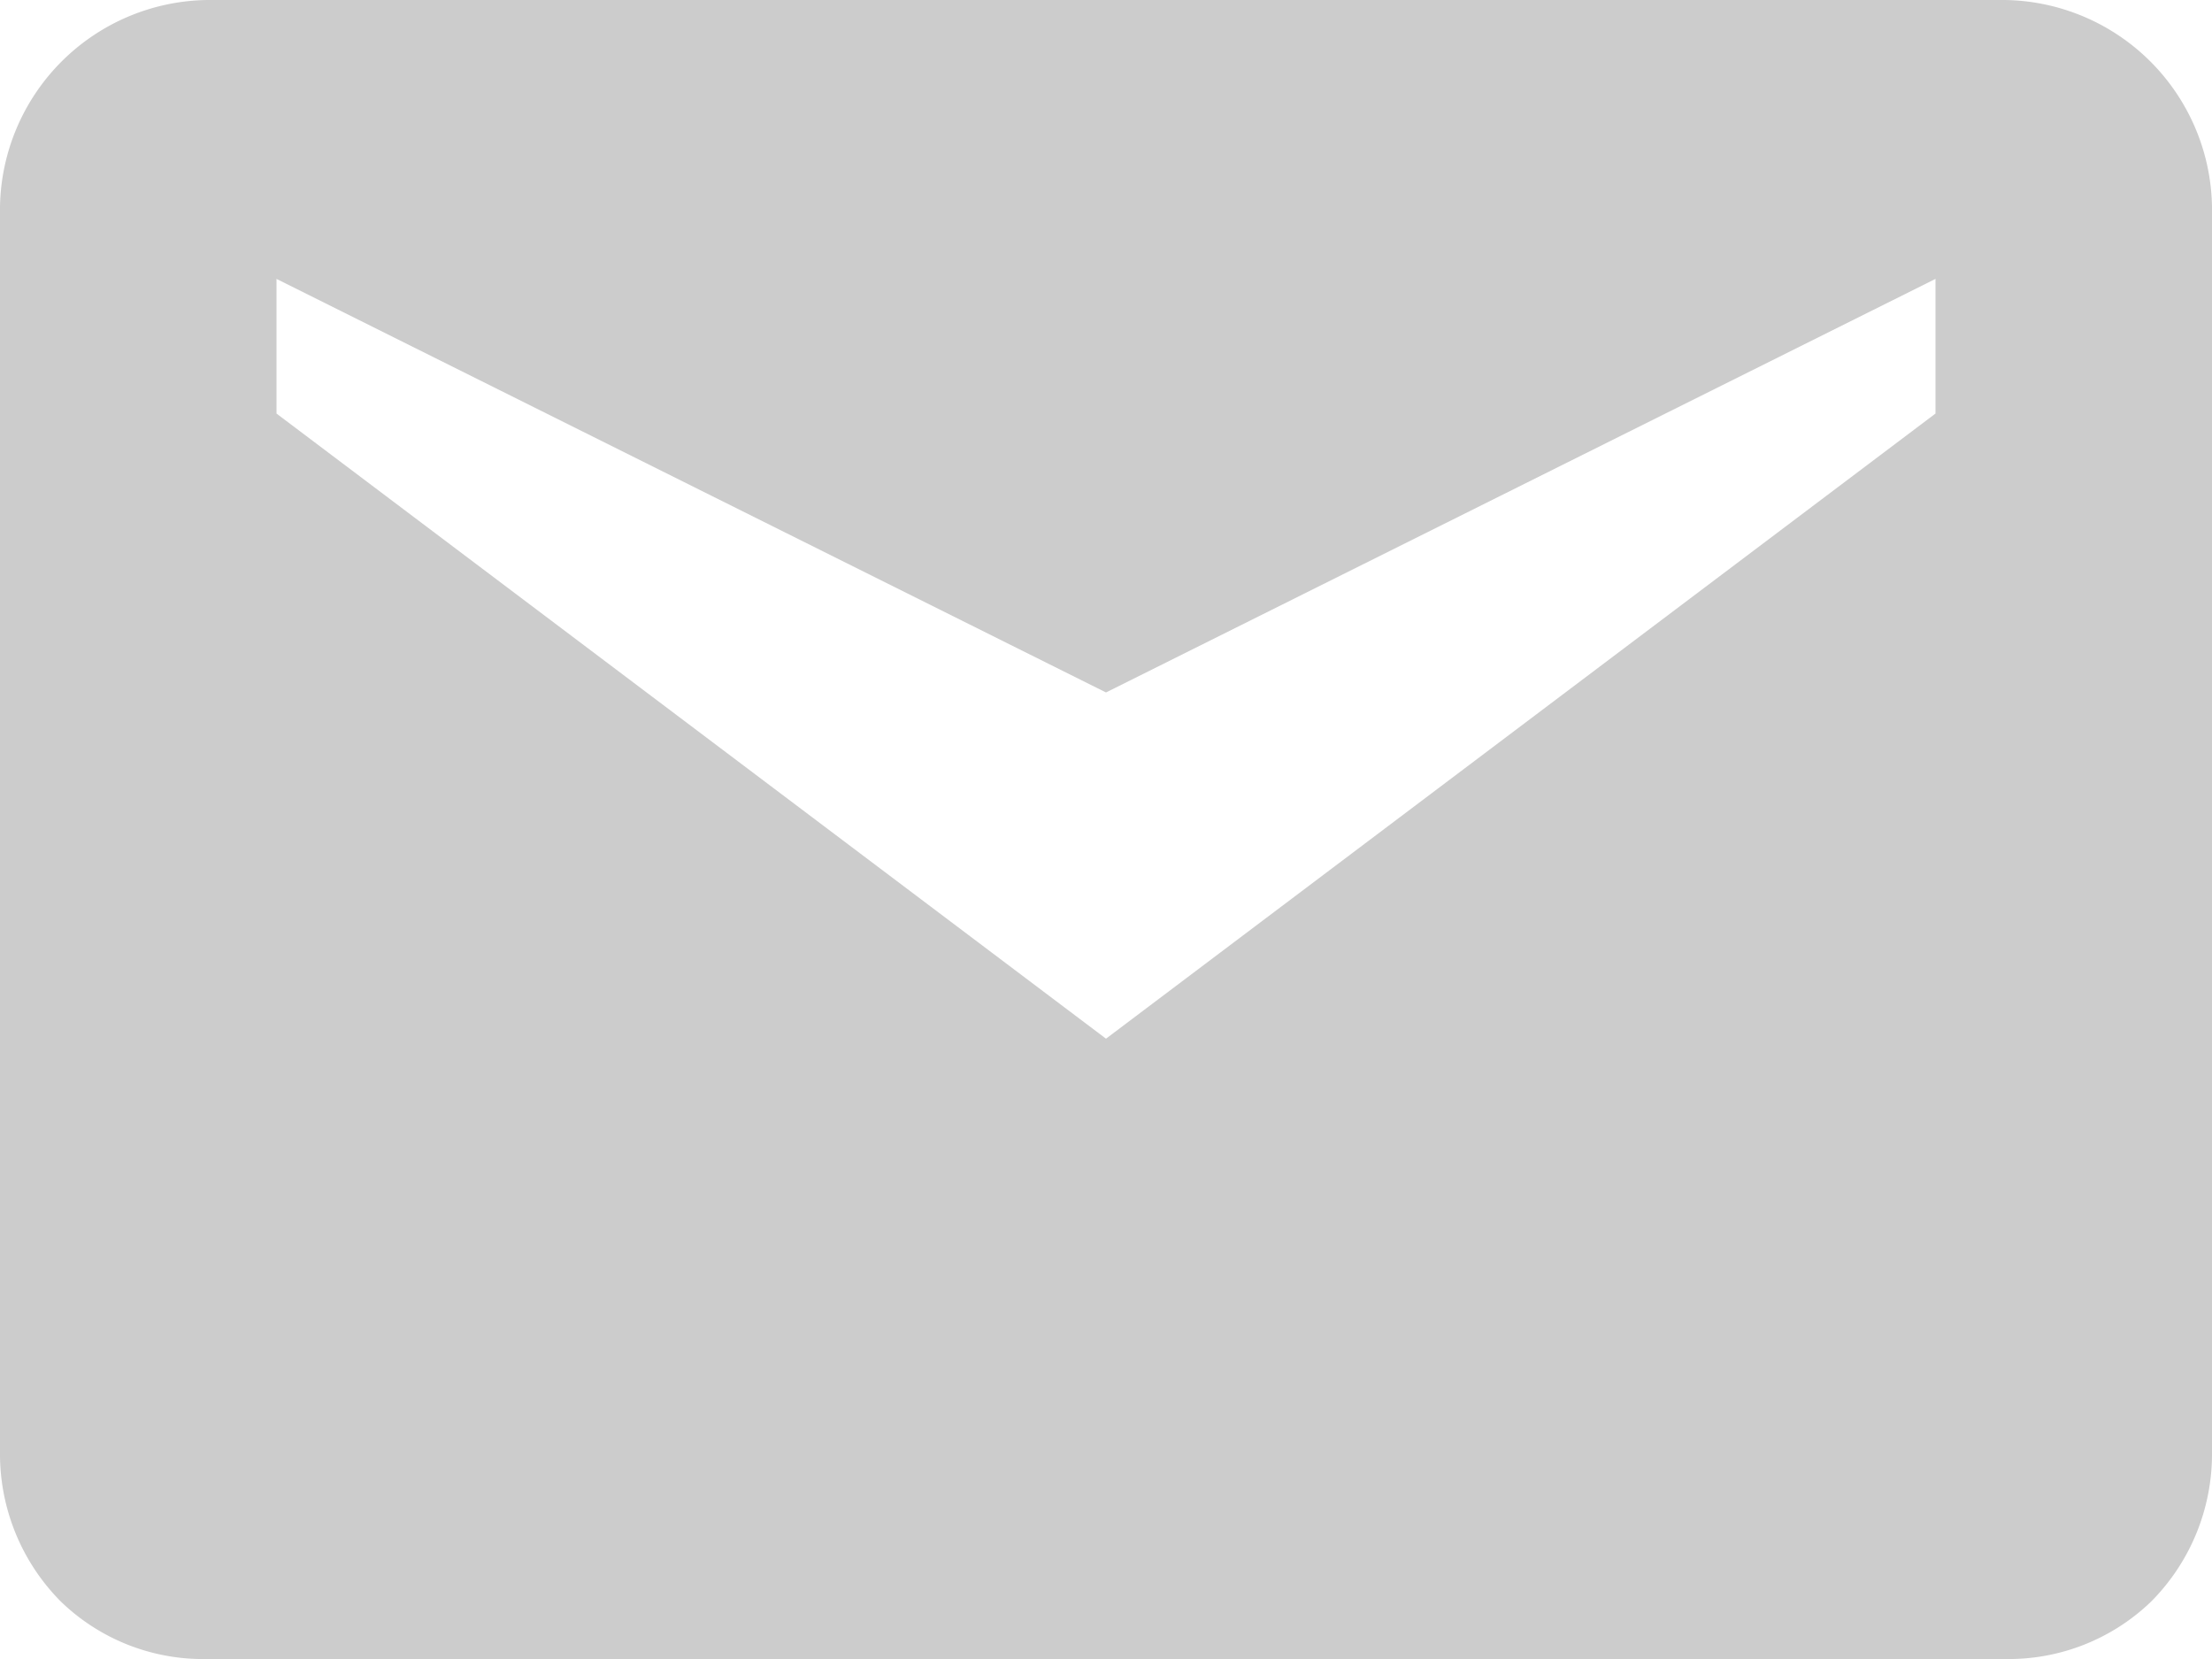 <svg xmlns="http://www.w3.org/2000/svg" width="46" height="34.5"><path d="M41.69 0A4.372 4.372 0 0 1 46 4.3v25.9a4.355 4.355 0 0 1-1.26 3.1 4.267 4.267 0 0 1-3.05 1.2H4.31a4.25 4.25 0 0 1-3.05-1.2A4.355 4.355 0 0 1 0 30.2V4.3A4.372 4.372 0 0 1 4.31 0h37.38zm-1.44 8.6V5.8L23 14.4 5.75 5.8v2.8L23 21.6l17.25-13z" fill="#ccc" fill-rule="evenodd"/></svg>